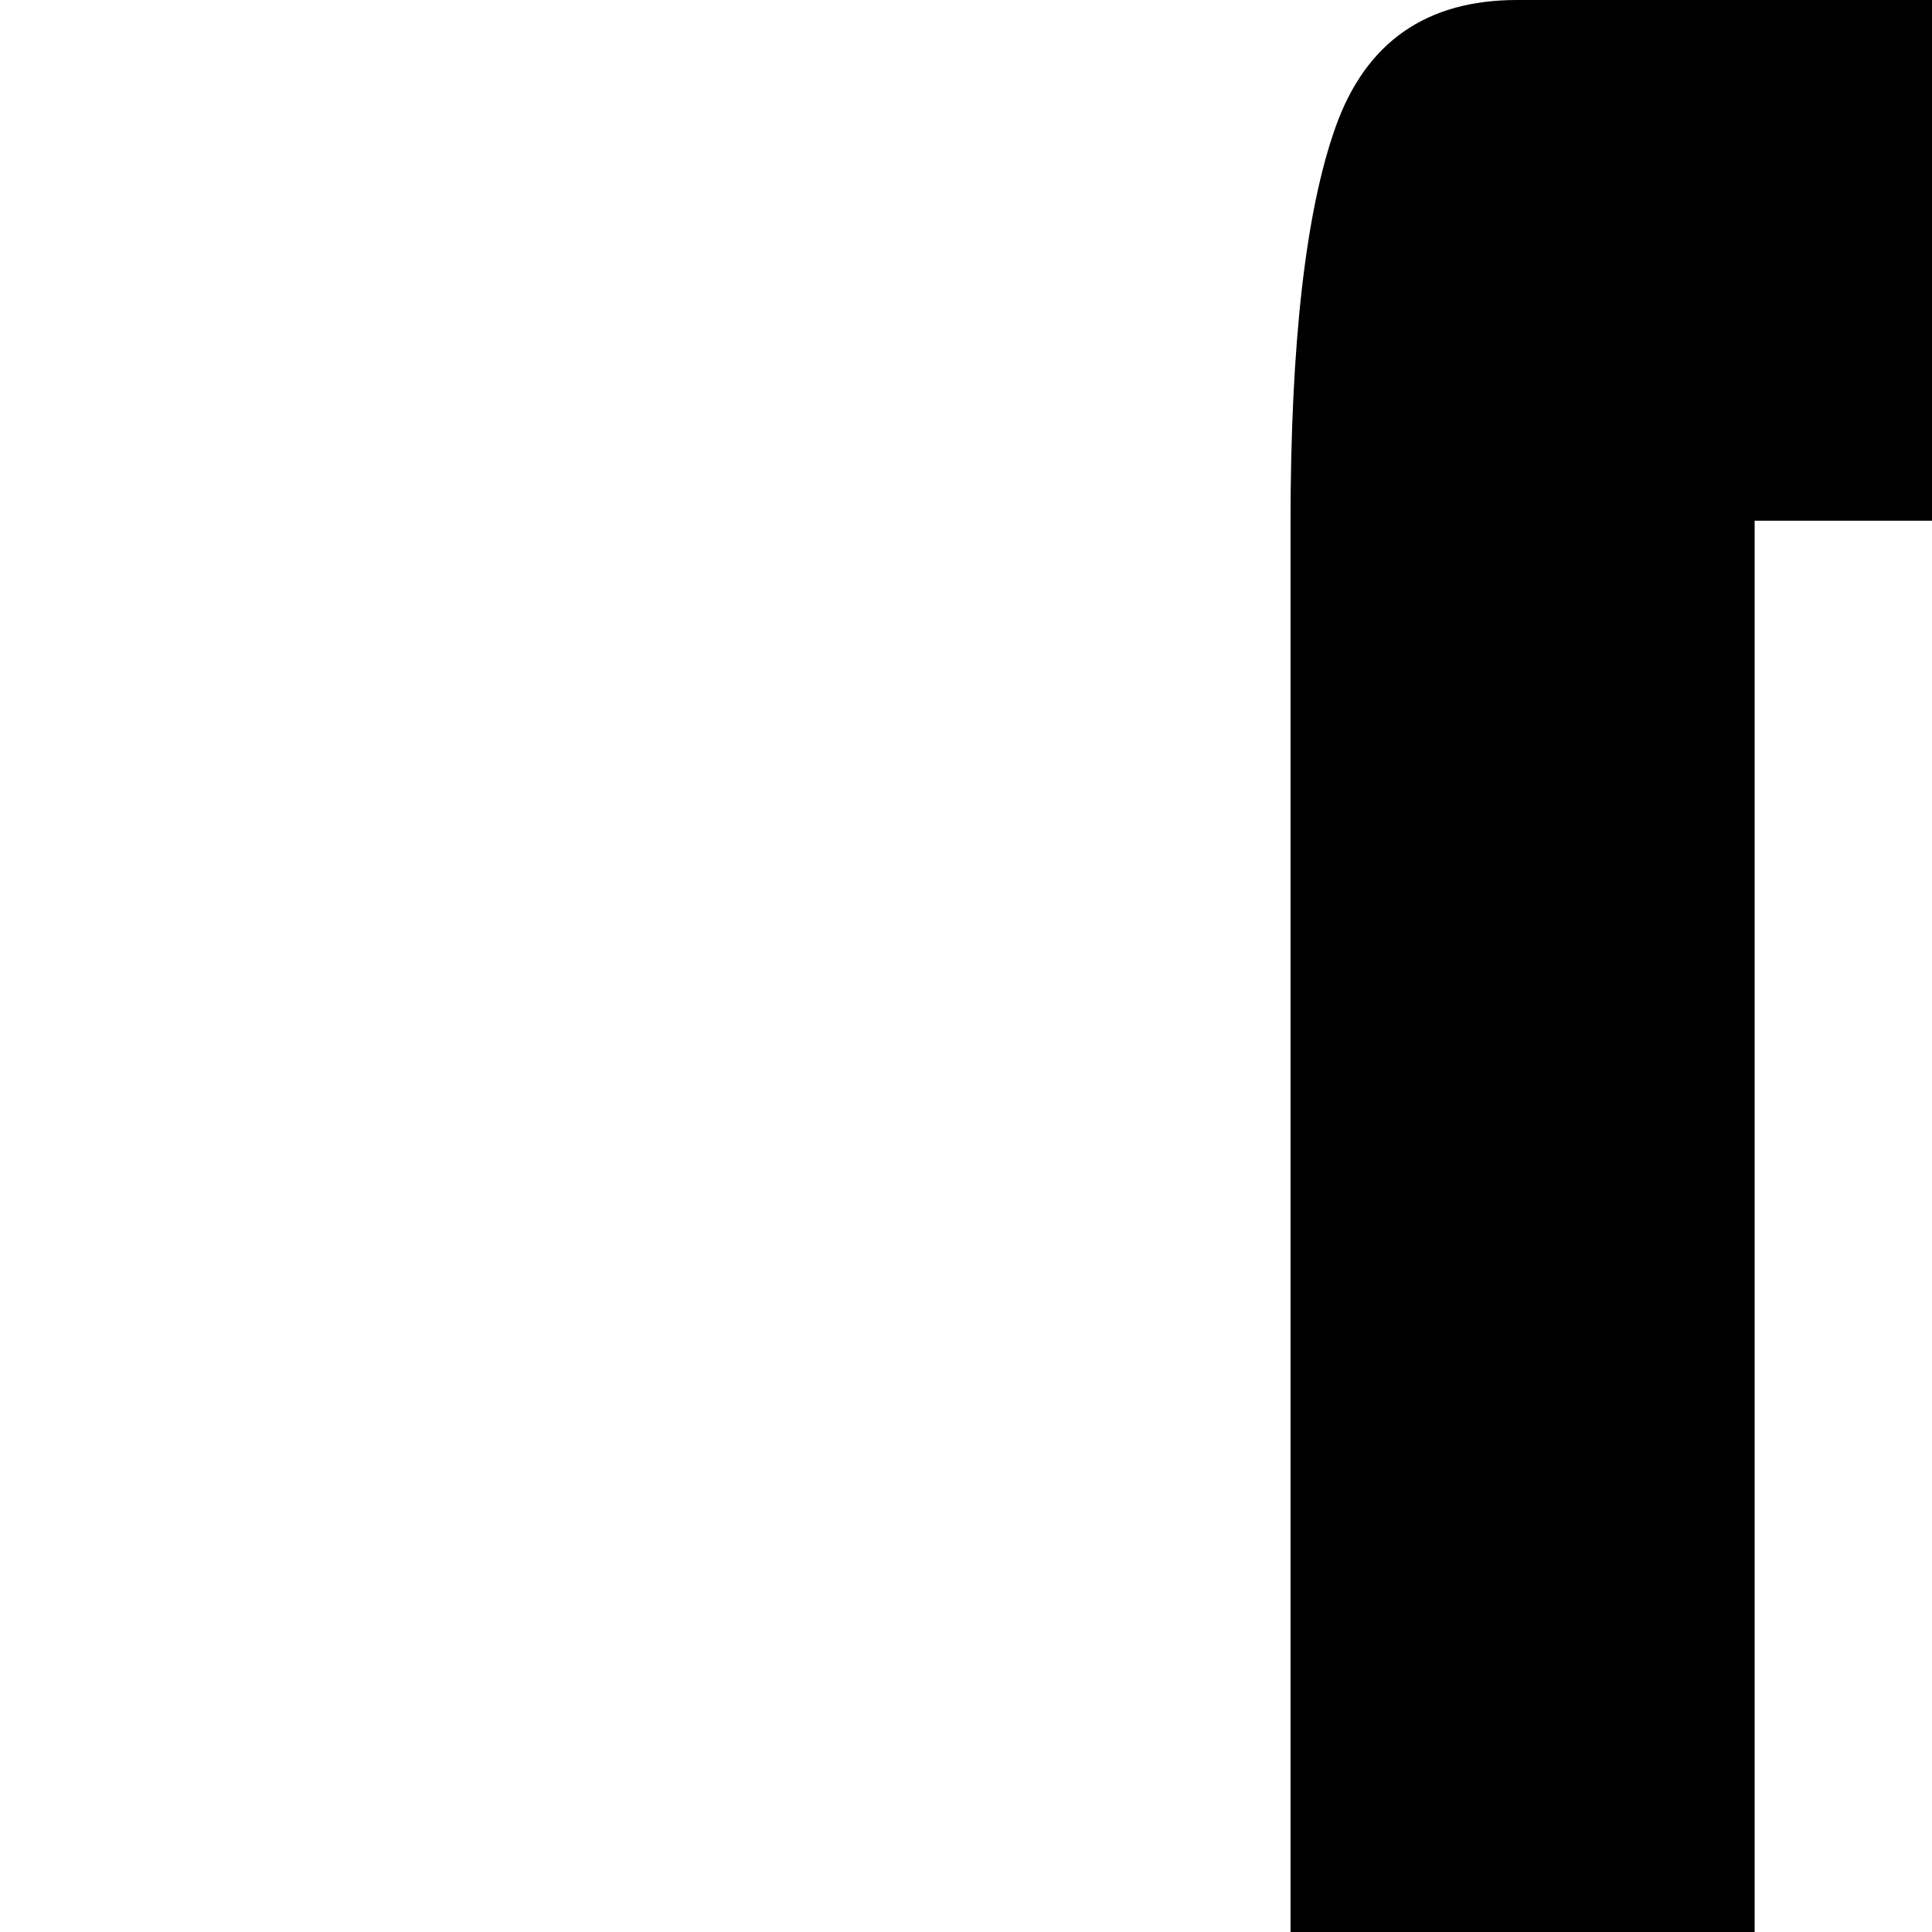 <svg xmlns="http://www.w3.org/2000/svg" version="1.1" viewBox="0 0 512 512" fill="currentColor"><path fill="currentColor" d="M547 2190q227 2 394-35q41-9 72.5-40.5t48-74t24.5-85.5t8-84v-589q0-156-70-349q-17-46-64-112.5T868 700t-80.5-107.5T752 514V139q0-71-12.5-105T692 0H402q-36 0-48 33.5T342 139v375q0 25-35.5 78.5T226 700t-92 120.5T70 933Q0 1114 0 1282v589q0 41 8 83.5t24.5 85.5t47.5 74.5t72 40.5q164 37 395 35M465 138h162v393q0 47 29 107.5T721.5 751T801 872.5T864 997q62 164 62 280v581q0 75-20 112t-83 48q-132 23-276 23t-276-23q-64-11-84-48t-20-112v-581q0-116 62-280q20-55 62.5-124.5T371 751t65.5-112.5T465 531z"/></svg>